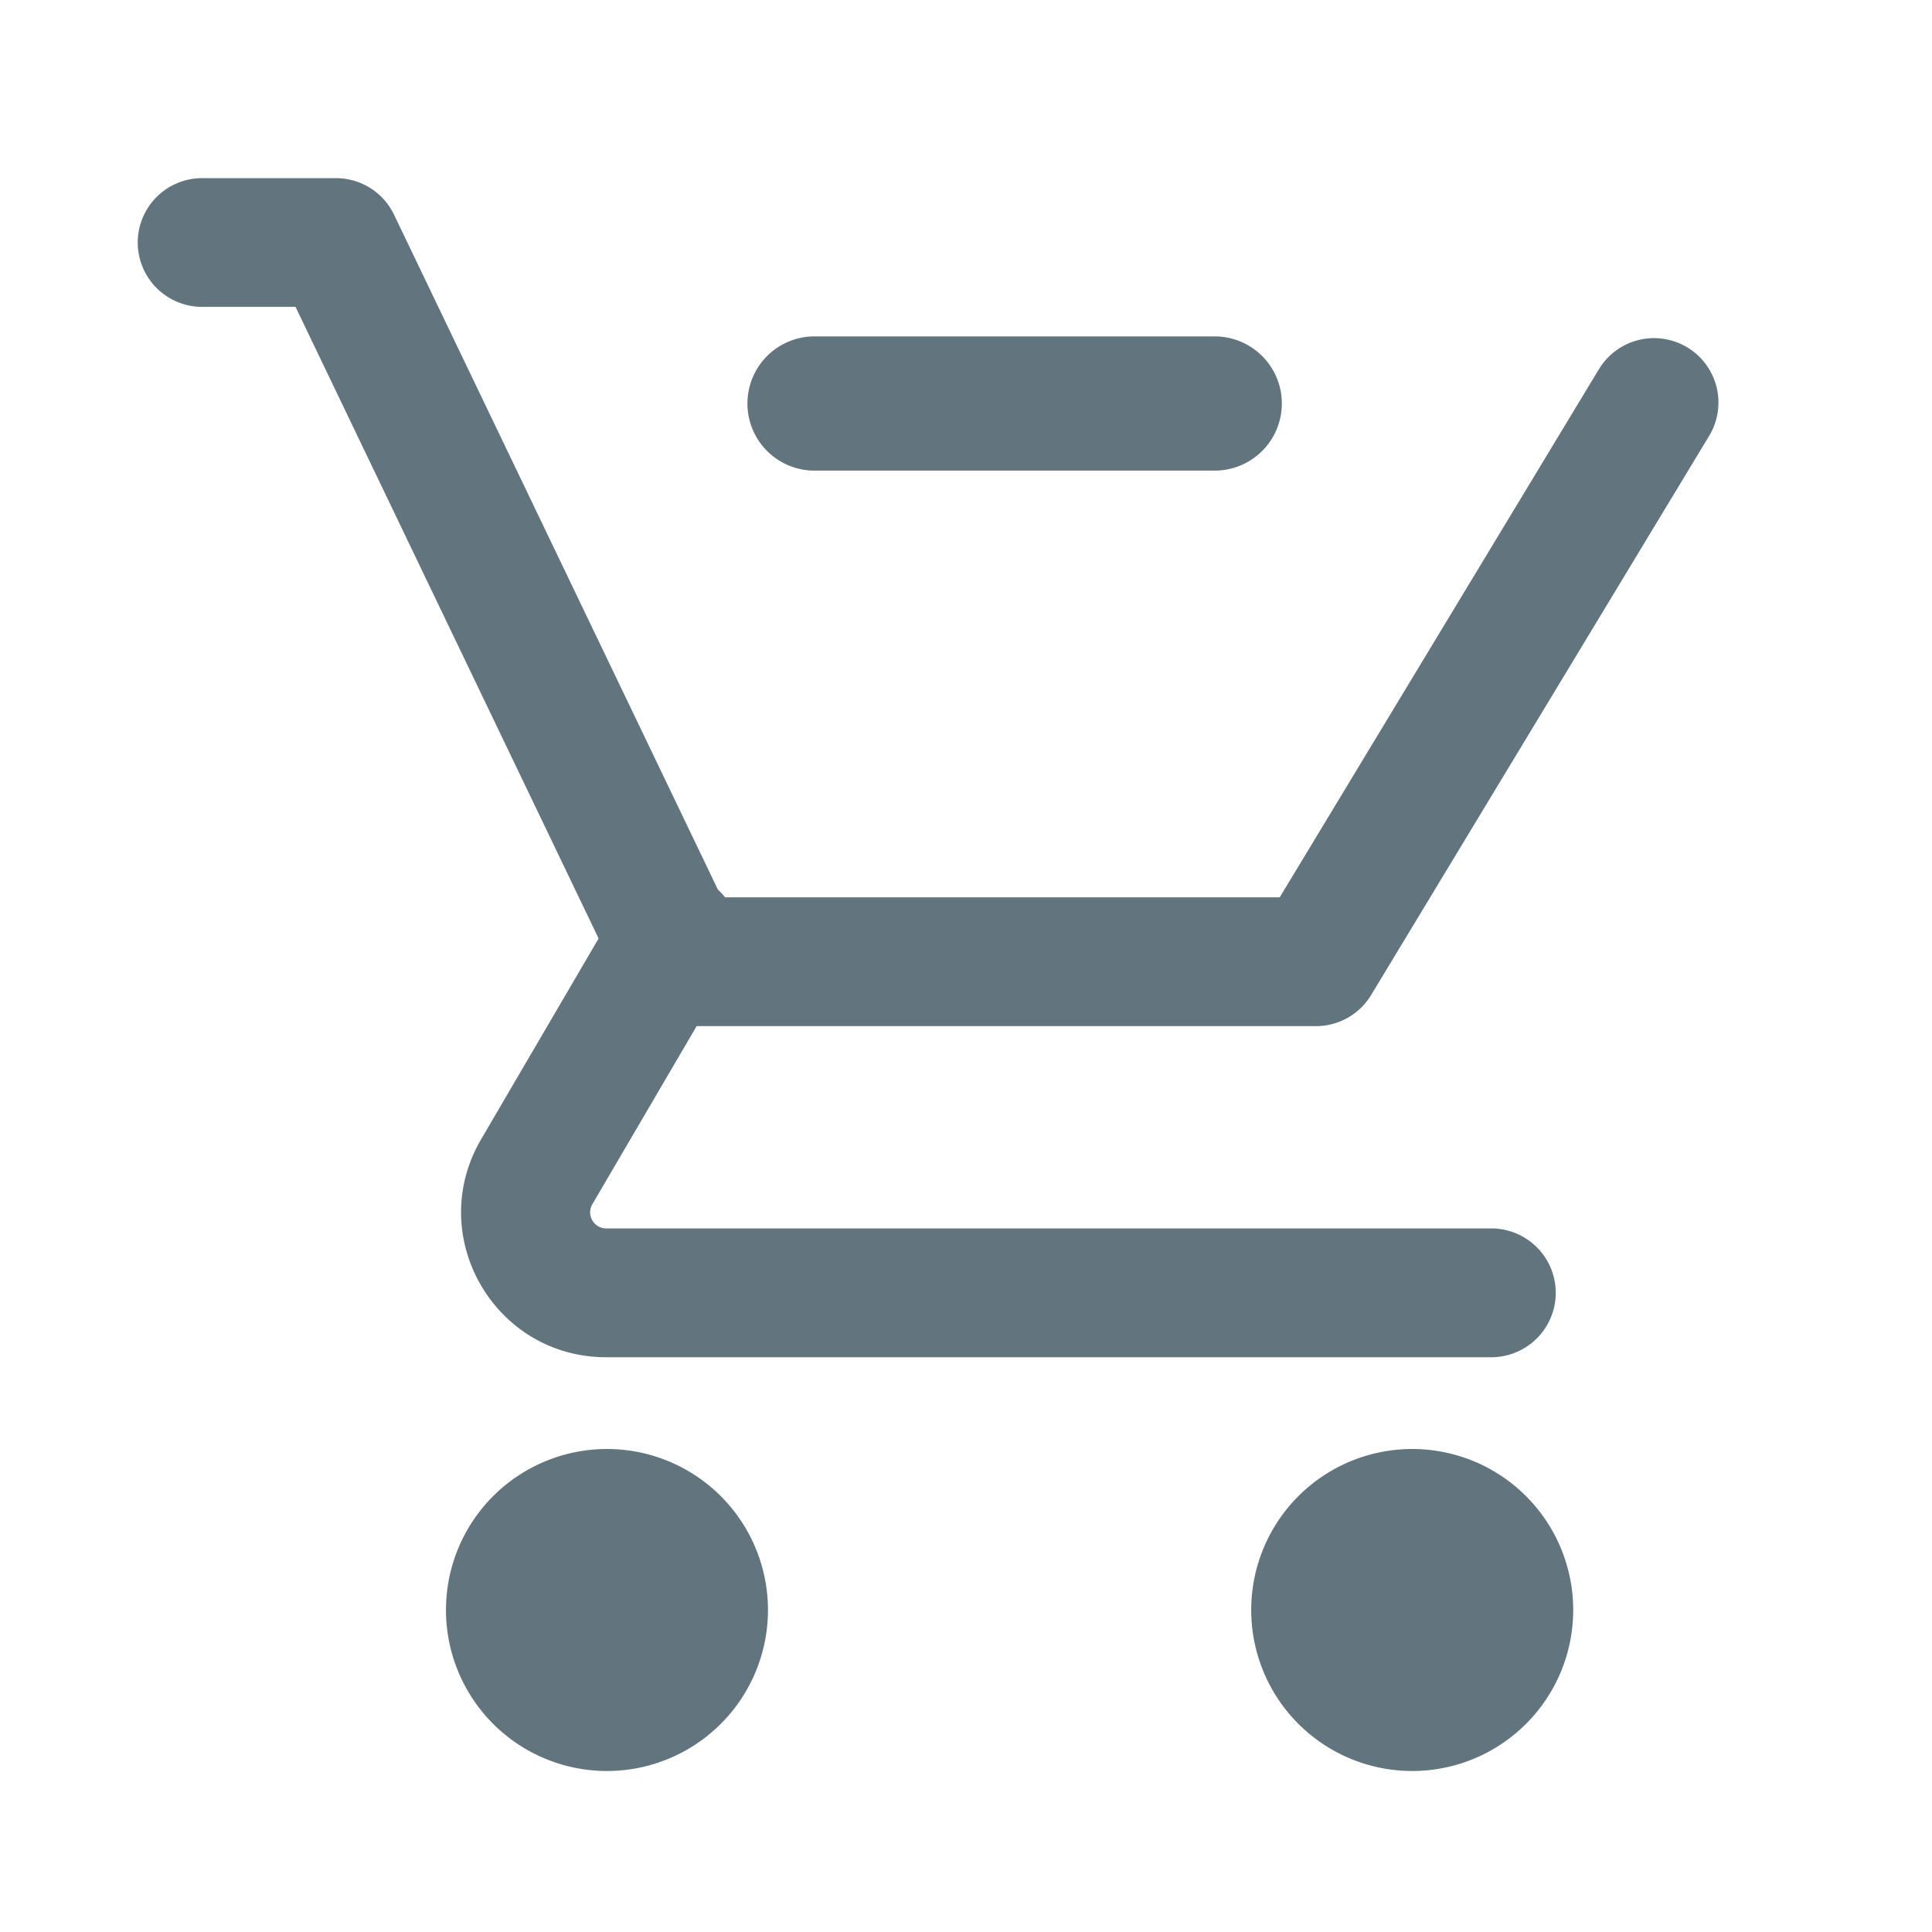 <svg xmlns="http://www.w3.org/2000/svg" fill="none" viewBox="0 0 24 24"><path fill="#62757E" fill-rule="evenodd" d="M1.711 3.013a.8.8 0 0 1 .8-.8h1.664a.8.8 0 0 1 .72.454l4.023 8.384q.049.045.089.096h6.89l3.965-6.56a.8.8 0 0 1 1.37.827l-4.199 6.946a.8.8 0 0 1-.685.387H8.654L7.358 14.96a.2.2 0 0 0 .172.3h10.996a.8.8 0 0 1 0 1.6H7.53c-1.39 0-2.256-1.508-1.553-2.708l1.459-2.494-3.765-7.846h-1.16a.8.8 0 0 1-.8-.8M7.54 22a2 2 0 1 0 0-4 2 2 0 0 0 0 4m12.003-2a2 2 0 1 1-4 0 2 2 0 0 1 4 0M15.09 5.846h-5a.834.834 0 0 1 0-1.667h5a.833.833 0 1 1 0 1.667" clip-rule="evenodd"/></svg>